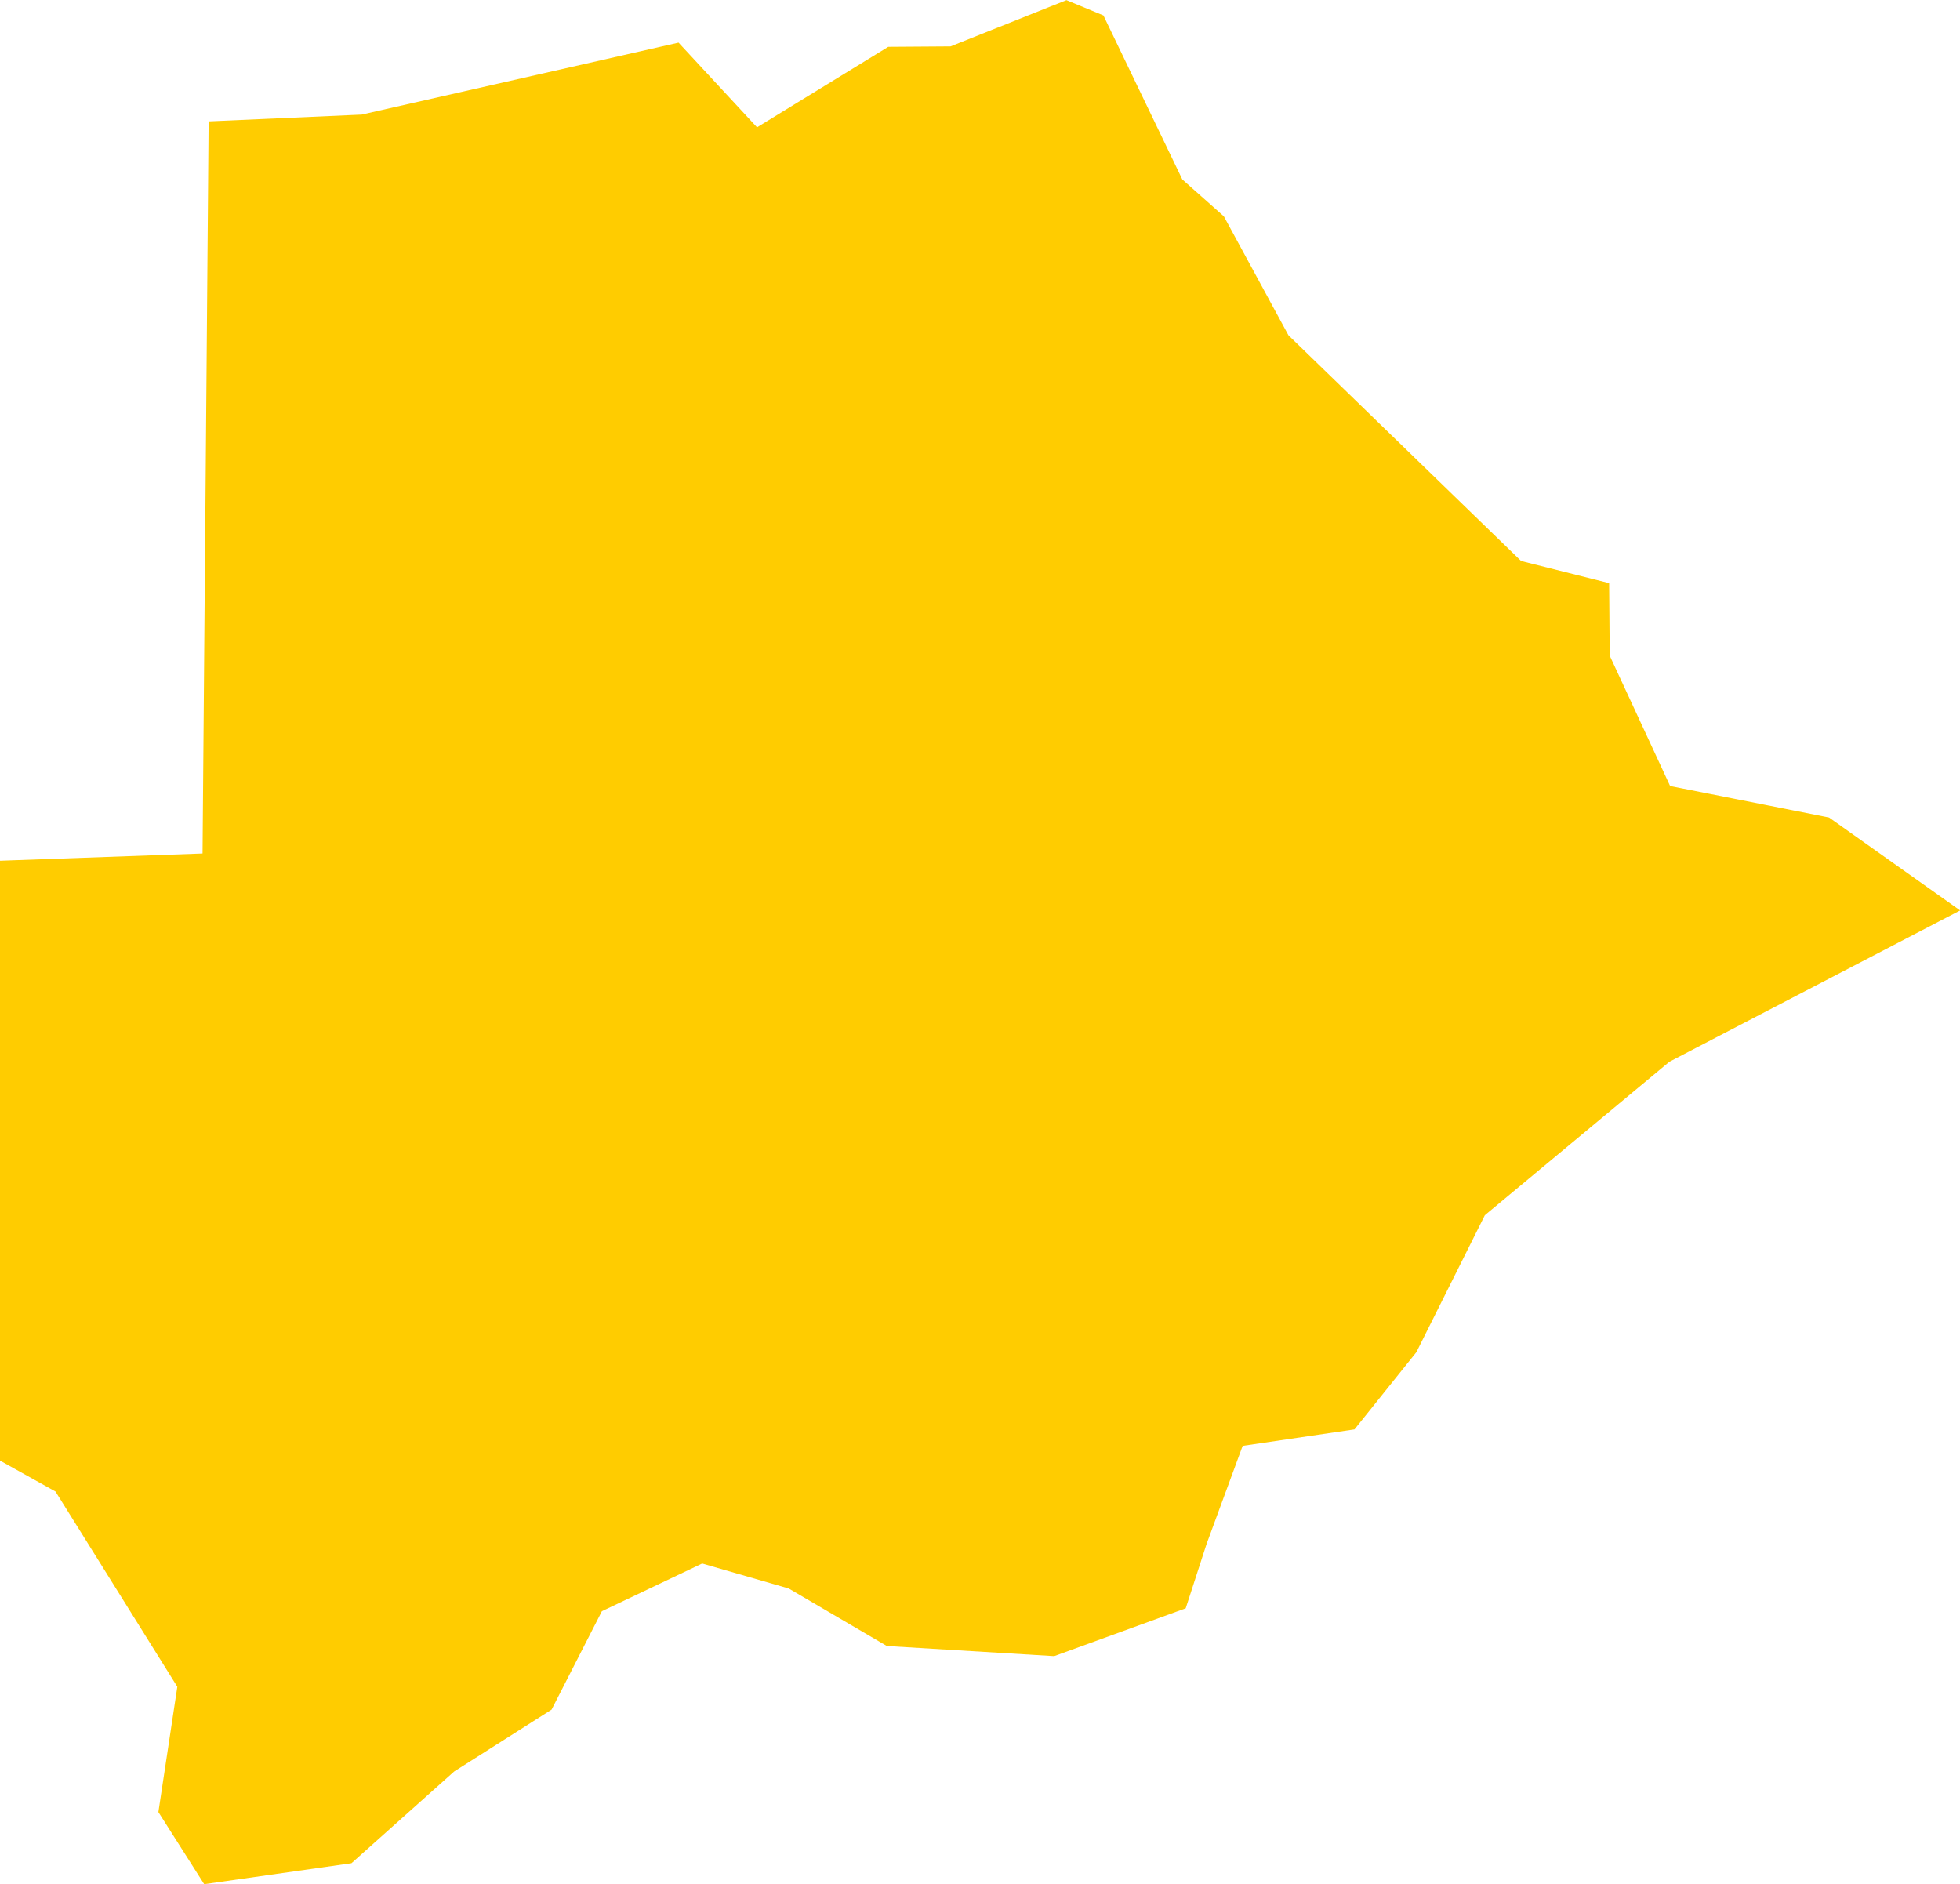 <?xml version="1.0" encoding="UTF-8" standalone="no"?>
<svg
   xmlns:dc="http://purl.org/dc/elements/1.1/"
   xmlns:cc="http://creativecommons.org/ns#"
   xmlns:rdf="http://www.w3.org/1999/02/22-rdf-syntax-ns#"
   xmlns:svg="http://www.w3.org/2000/svg"
   xmlns="http://www.w3.org/2000/svg"
   xmlns:sodipodi="http://sodipodi.sourceforge.net/DTD/sodipodi-0.dtd"
   xmlns:inkscape="http://www.inkscape.org/namespaces/inkscape"
   id="svg2"
   version="1.1"
   inkscape:version="0.91 r13725"
   sodipodi:docname="BWA.svg"
   width="13.563"
   height="13.037">
  <defs
     id="defs8" />
  <sodipodi:namedview
     pagecolor="#ffffff"
     bordercolor="#666666"
     borderopacity="1"
     objecttolerance="10"
     gridtolerance="10"
     guidetolerance="10"
     inkscape:pageopacity="0"
     inkscape:pageshadow="2"
     inkscape:window-width="480"
     inkscape:window-height="419"
     id="namedview6"
     showgrid="false"
     inkscape:zoom="2.36"
     inkscape:cx="-106.29576"
     inkscape:cy="116.15615"
     inkscape:window-x="0"
     inkscape:window-y="0"
     inkscape:window-maximized="0"
     inkscape:current-layer="svg2" />
  <path
     d="m 8.183,1.243 0.286,0.254 0.447,0.823 1.61,1.562 0.609,0.153 0.004,0.502 0.418,0.902 1.1,0.218 0.907,0.643 -2.012,1.047 -1.277,1.062 -0.474,0.948 -0.428,0.534 -0.774,0.114 -0.25,0.68 -0.144,0.444 -0.91,0.331 -1.158,-0.07 -0.679,-0.398 -0.599,-0.173 -0.694,0.33 -0.348,0.681 -0.674,0.428 -0.711,0.635 -1.019,0.145 -0.317,-0.499 0.131,-0.867 -0.843,-1.351 -0.384,-0.214 -4.4e-4,-4.151 1.402,-0.05 0.042,-5.066 1.059,-0.047 2.193,-0.498 0.543,0.586 0.908,-0.557 0.431,-0.003 0.802,-0.32 0.256,0.106 0.547,1.137 z"
     style="fill:#ffcc00"
     id="path4"
     inkscape:connector-curvature="0" />
</svg>
